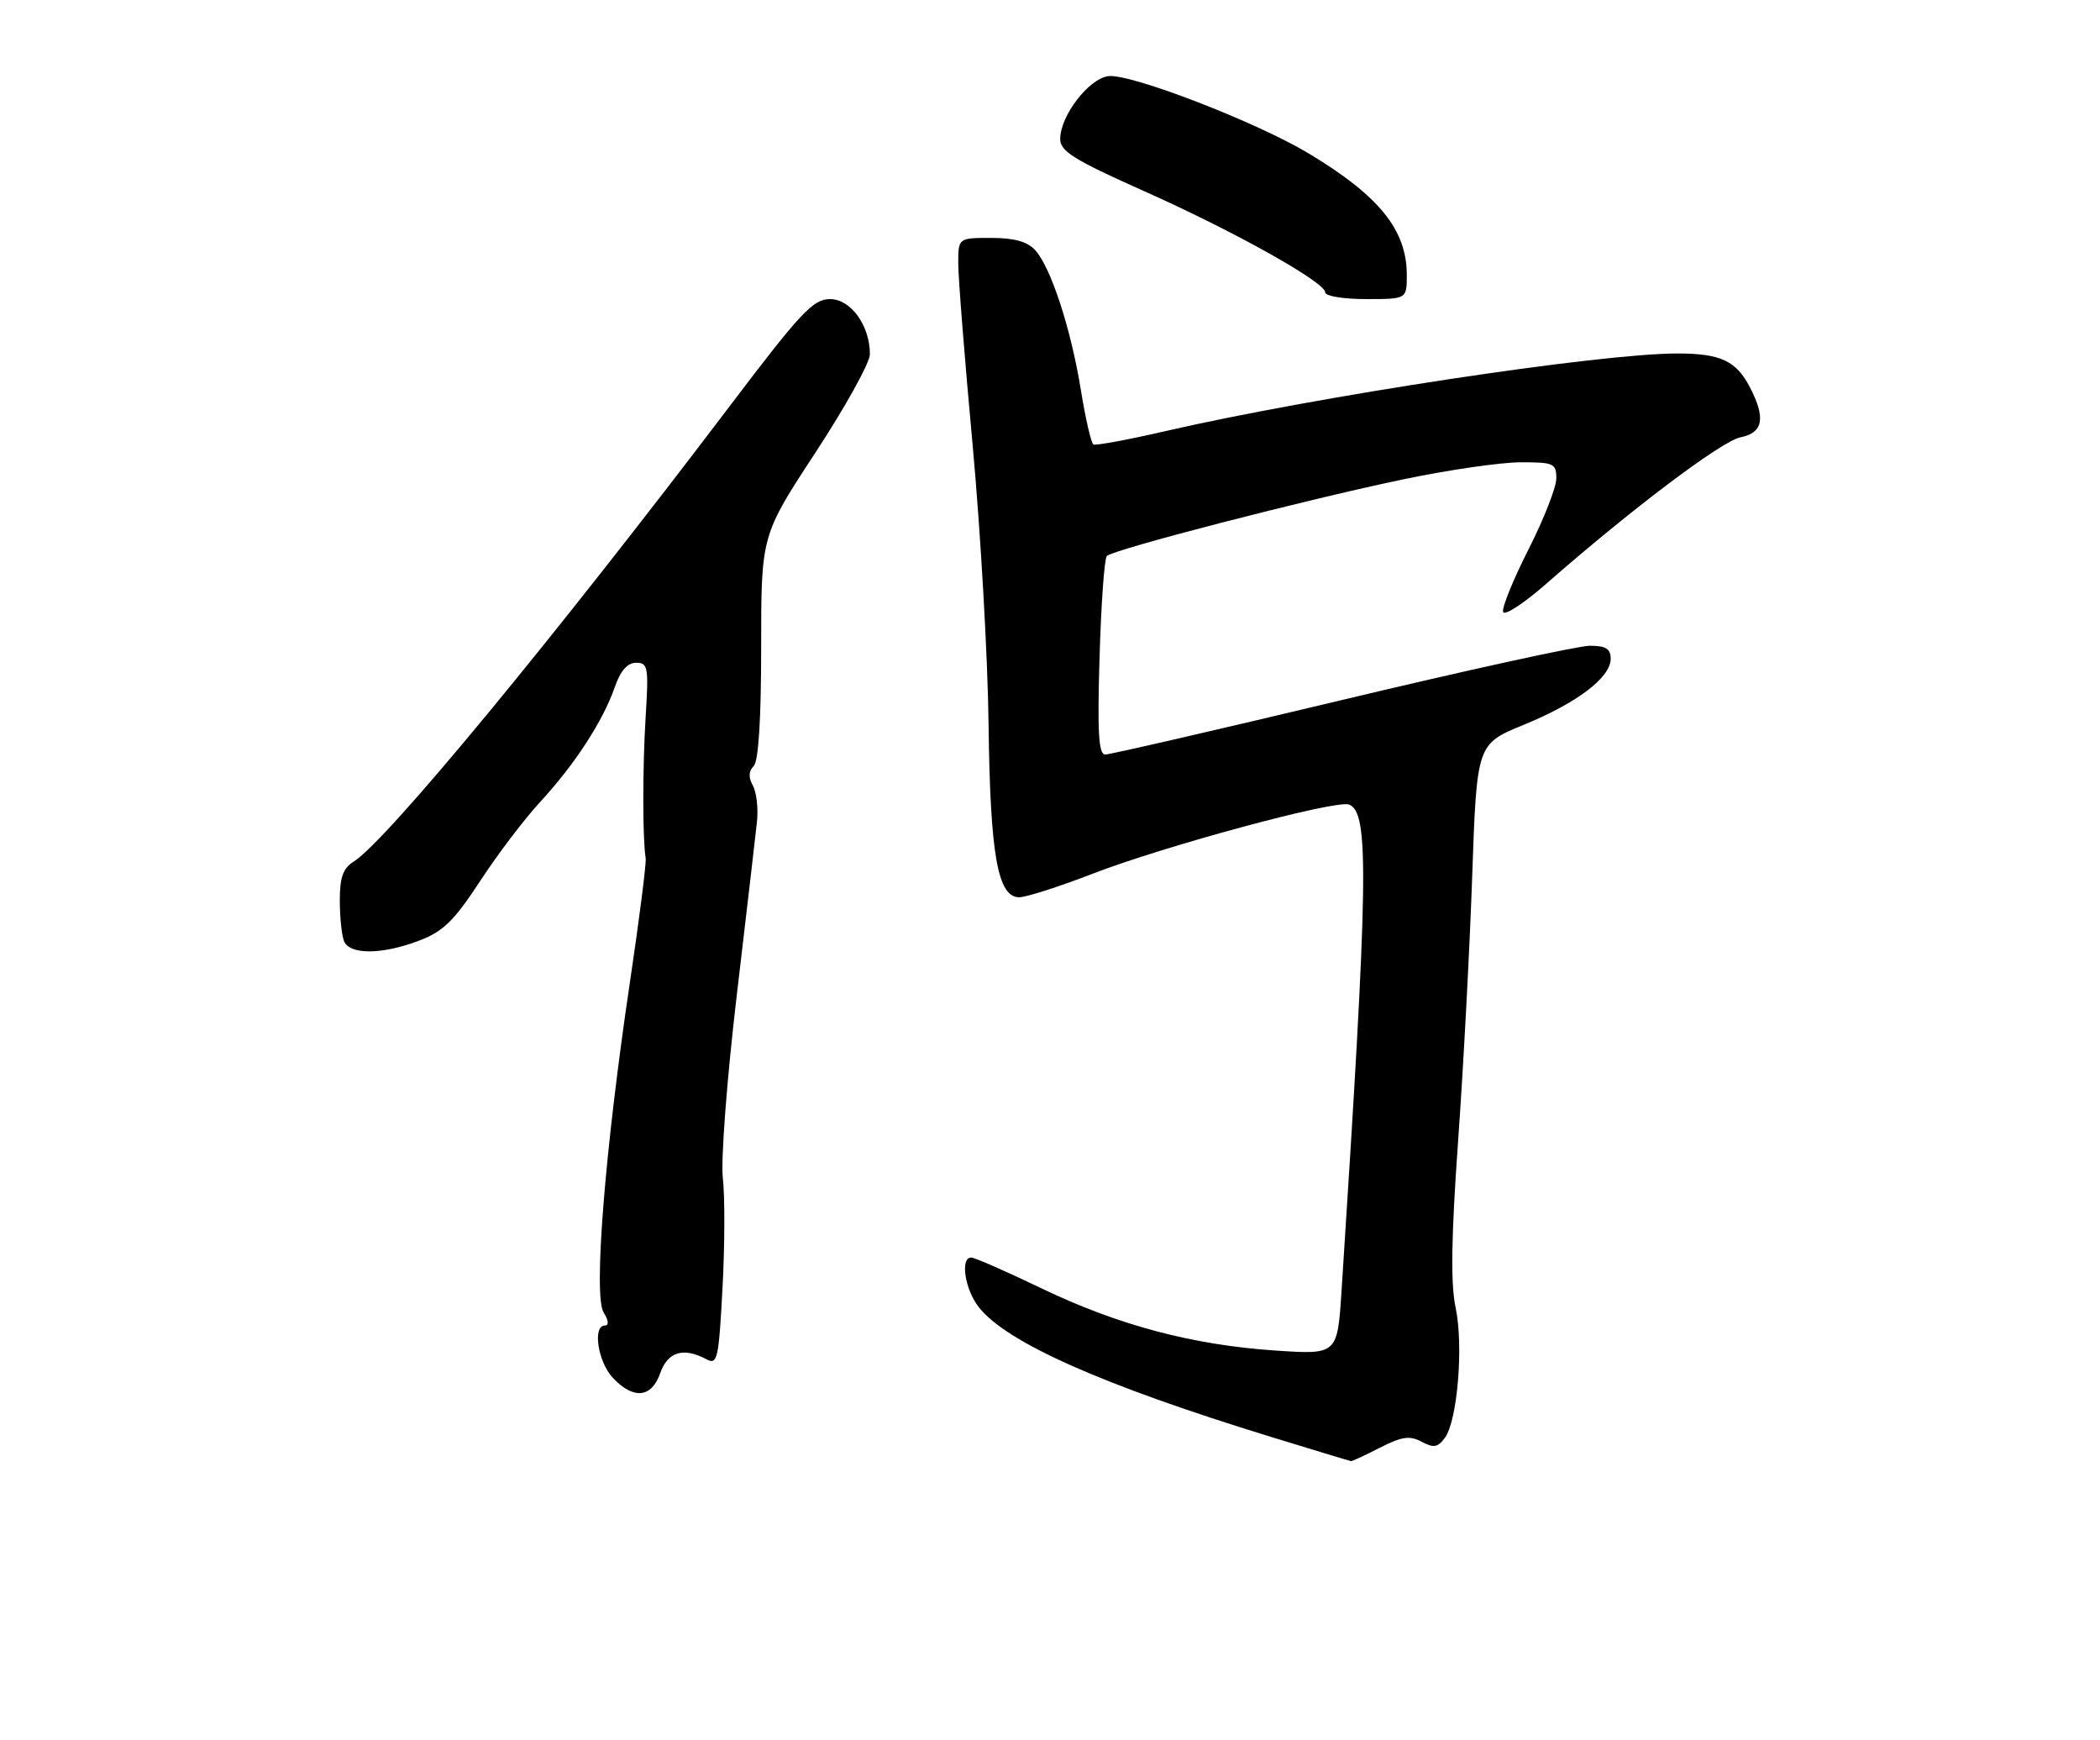 <?xml version="1.0" encoding="UTF-8" standalone="no"?>
<!DOCTYPE svg PUBLIC "-//W3C//DTD SVG 1.1//EN" "http://www.w3.org/Graphics/SVG/1.1/DTD/svg11.dtd" >
<svg xmlns="http://www.w3.org/2000/svg" xmlns:xlink="http://www.w3.org/1999/xlink" version="1.1" viewBox="0 0 309 256">
 <g >
 <path fill="currentColor"
d=" M 203.05 212.97 C 206.28 211.33 207.43 211.16 209.19 212.10 C 210.95 213.04 211.57 212.94 212.60 211.53 C 214.46 209.00 215.37 197.94 214.18 192.35 C 213.44 188.86 213.54 182.04 214.54 168.00 C 215.31 157.28 216.25 139.72 216.62 128.98 C 217.30 109.46 217.30 109.46 224.18 106.64 C 232.09 103.40 237.00 99.67 237.00 96.91 C 237.00 95.44 236.29 95.00 233.93 95.00 C 232.24 95.00 215.79 98.60 197.38 103.00 C 178.96 107.40 163.32 111.00 162.63 111.00 C 161.65 111.00 161.46 107.80 161.79 96.75 C 162.02 88.91 162.50 82.19 162.86 81.80 C 163.74 80.85 192.24 73.48 206.71 70.47 C 213.19 69.12 220.86 68.01 223.75 68.01 C 228.62 68.00 229.00 68.17 229.00 70.38 C 229.00 71.69 227.16 76.39 224.90 80.84 C 222.65 85.28 220.97 89.41 221.17 90.02 C 221.38 90.63 224.23 88.77 227.52 85.88 C 240.02 74.92 253.33 64.88 256.11 64.33 C 259.44 63.66 259.84 61.52 257.49 56.98 C 255.47 53.07 253.16 52.00 246.79 52.00 C 235.31 52.00 193.64 58.32 171.50 63.42 C 166.00 64.69 161.23 65.57 160.89 65.39 C 160.56 65.21 159.73 61.62 159.05 57.43 C 157.60 48.43 154.65 39.38 152.34 36.82 C 151.18 35.54 149.26 35.00 145.85 35.00 C 141.00 35.00 141.00 35.00 141.00 38.77 C 141.00 40.84 141.95 52.87 143.12 65.52 C 144.28 78.16 145.34 96.60 145.46 106.51 C 145.70 125.82 146.80 132.00 149.98 132.00 C 150.98 132.00 155.85 130.44 160.79 128.53 C 171.46 124.41 196.60 117.63 198.50 118.36 C 201.50 119.51 201.36 129.00 197.40 189.89 C 196.79 199.29 196.79 199.29 187.65 198.68 C 175.45 197.86 164.48 194.94 153.16 189.49 C 148.02 187.02 143.41 185.00 142.91 185.00 C 141.25 185.00 141.97 189.69 144.03 192.31 C 148.12 197.51 162.22 203.77 187.00 211.38 C 193.32 213.32 198.63 214.93 198.79 214.95 C 198.95 214.98 200.87 214.09 203.05 212.97 Z  M 97.15 202.00 C 98.25 198.86 100.56 198.16 103.92 199.95 C 105.56 200.84 105.75 200.04 106.31 189.52 C 106.65 183.25 106.67 175.96 106.36 173.31 C 106.05 170.64 106.96 158.73 108.40 146.50 C 109.83 134.40 111.17 122.89 111.38 120.92 C 111.59 118.94 111.32 116.54 110.78 115.57 C 110.11 114.38 110.15 113.45 110.90 112.70 C 111.61 111.99 112.00 105.82 112.00 95.19 C 112.00 78.77 112.00 78.77 120.00 66.56 C 124.40 59.84 128.00 53.35 128.00 52.12 C 128.00 47.88 125.19 44.00 122.13 44.00 C 119.65 44.00 117.82 45.95 107.40 59.71 C 81.51 93.88 56.79 123.82 52.03 126.76 C 50.49 127.72 50.00 129.07 50.00 132.43 C 50.00 134.85 50.27 137.55 50.61 138.42 C 51.40 140.49 56.21 140.47 61.72 138.36 C 65.22 137.03 66.84 135.43 70.65 129.61 C 73.20 125.70 77.20 120.44 79.53 117.92 C 84.58 112.45 88.74 106.05 90.45 101.11 C 91.30 98.67 92.32 97.50 93.60 97.50 C 95.35 97.50 95.46 98.13 95.00 105.50 C 94.54 113.01 94.54 123.45 95.01 126.25 C 95.12 126.94 94.07 135.24 92.66 144.69 C 88.98 169.48 87.30 190.64 88.82 193.08 C 89.55 194.24 89.62 195.00 89.01 195.00 C 87.16 195.00 87.97 200.34 90.17 202.69 C 93.21 205.92 95.87 205.66 97.15 202.00 Z  M 207.00 40.45 C 207.00 33.83 202.93 28.80 192.56 22.57 C 184.87 17.95 166.38 10.81 163.11 11.20 C 160.22 11.54 156.00 17.04 156.00 20.45 C 156.00 22.25 158.04 23.52 168.13 28.02 C 181.52 33.98 195.00 41.51 195.00 43.02 C 195.00 43.56 197.70 44.00 201.00 44.00 C 207.00 44.00 207.00 44.00 207.00 40.45 Z "/>
</g>
</svg>
